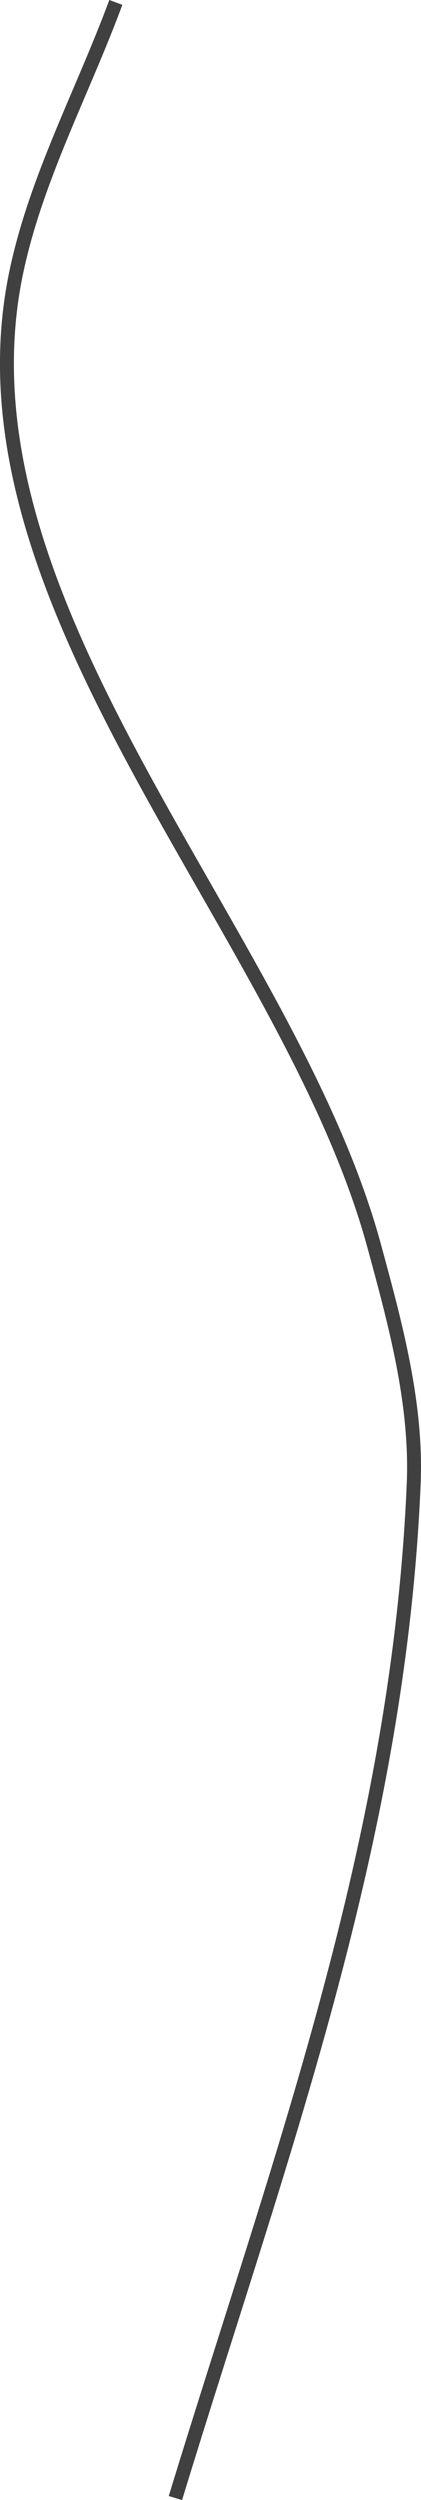 <?xml version="1.0" encoding="UTF-8"?>
<svg width="30.289" height="179.605" version="1.1" viewBox="0 0 8.014 47.521" xmlns="http://www.w3.org/2000/svg">
 <path d="m2.205 0.046c-0.63 1.701-1.512 3.329-1.89 5.103-1.351 6.351 5.172 12.537 6.804 18.521 0.403 1.479 0.821 3.004 0.756 4.536-0.289 6.838-2.57 12.844-4.536 19.277" style="fill:none;opacity:.75;stroke-width:.265px;stroke:#000000"/>
</svg>
